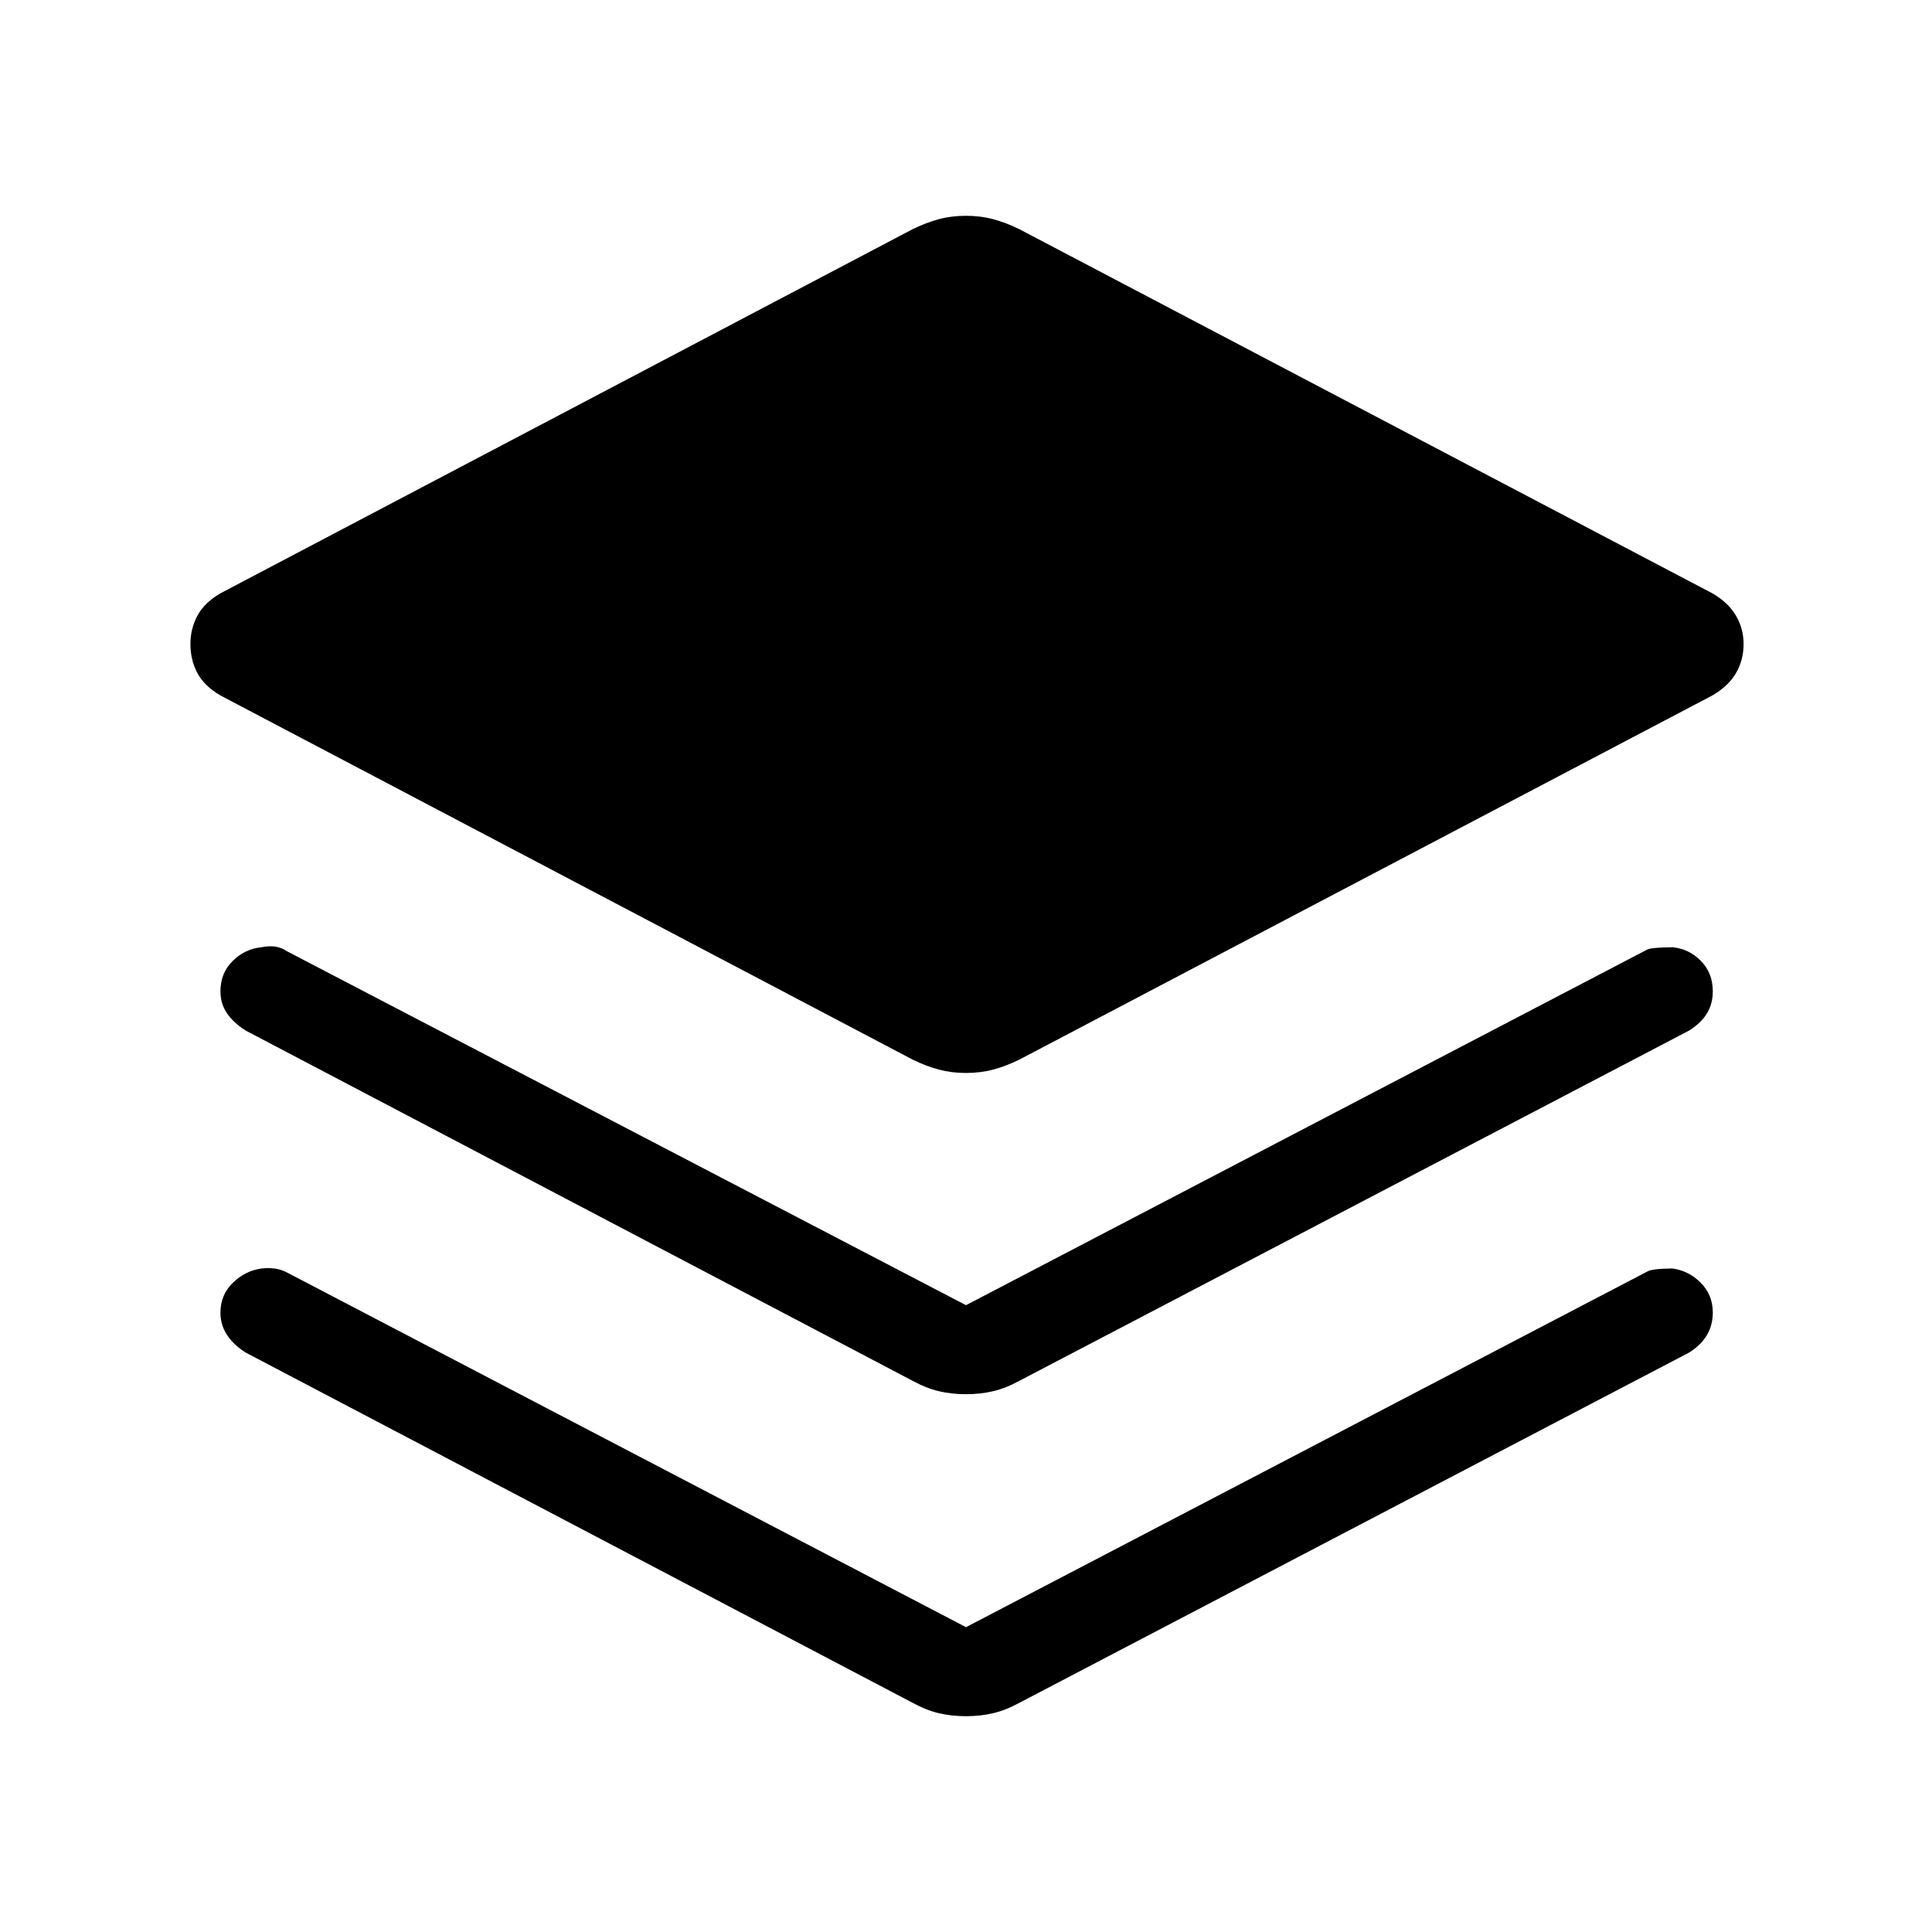 <svg xmlns="http://www.w3.org/2000/svg" height="48" viewBox="0 -960 960 960" width="48"><path d="M480-426.85q-7.23 0-13.54-1.69-6.31-1.69-12.92-4.92L109.62-614.38q-8-4.62-11.5-11.12-3.5-6.5-3.5-14.5 0-7.61 3.5-14.11 3.5-6.5 11.5-11.12l343.92-180.92q6.61-3.23 12.92-4.93 6.31-1.69 13.54-1.69 7.23 0 13.54 1.69 6.31 1.7 12.92 4.93l344.31 180.92q8 4.62 11.81 11.12 3.8 6.5 3.8 14.11 0 8-3.8 14.5-3.81 6.5-11.81 11.12L506.46-433.46q-6.61 3.23-12.92 4.92T480-426.85Zm0 115.39 338.62-176.77q2.38-1 12.46-1.08 8.15.77 14.07 6.77 5.93 6 5.93 15.16 0 6.07-2.85 10.84t-8.92 8.62L506.46-273.85q-6.61 3.62-12.92 5.12t-13.54 1.5q-7.23 0-13.54-1.5-6.31-1.5-12.92-5.12L122.08-447.92q-6.08-3.85-9.31-8.62-3.23-4.77-3.23-10.84 0-9.16 6.11-15.16 6.12-6 14.27-6.77 3.62-.77 6.73-.34 3.12.42 6.12 2.42L480-311.46Zm0 160 338.62-176.77q2.38-1.39 12.46-1.46 8.15 1.15 14.07 7.15 5.93 6 5.93 14.77 0 6.08-2.85 11.04-2.85 4.96-8.92 8.81L506.46-113.85q-6.61 3.62-12.92 5.12t-13.54 1.5q-7.23 0-13.54-1.5-6.31-1.5-12.92-5.12L122.08-287.92q-6.08-3.85-9.31-8.81-3.23-4.96-3.23-11.04 0-8.77 6.11-14.77 6.12-6 14.27-7.15 3.62-.39 6.73.04 3.12.42 6.12 2.03L480-151.46Z"/></svg>